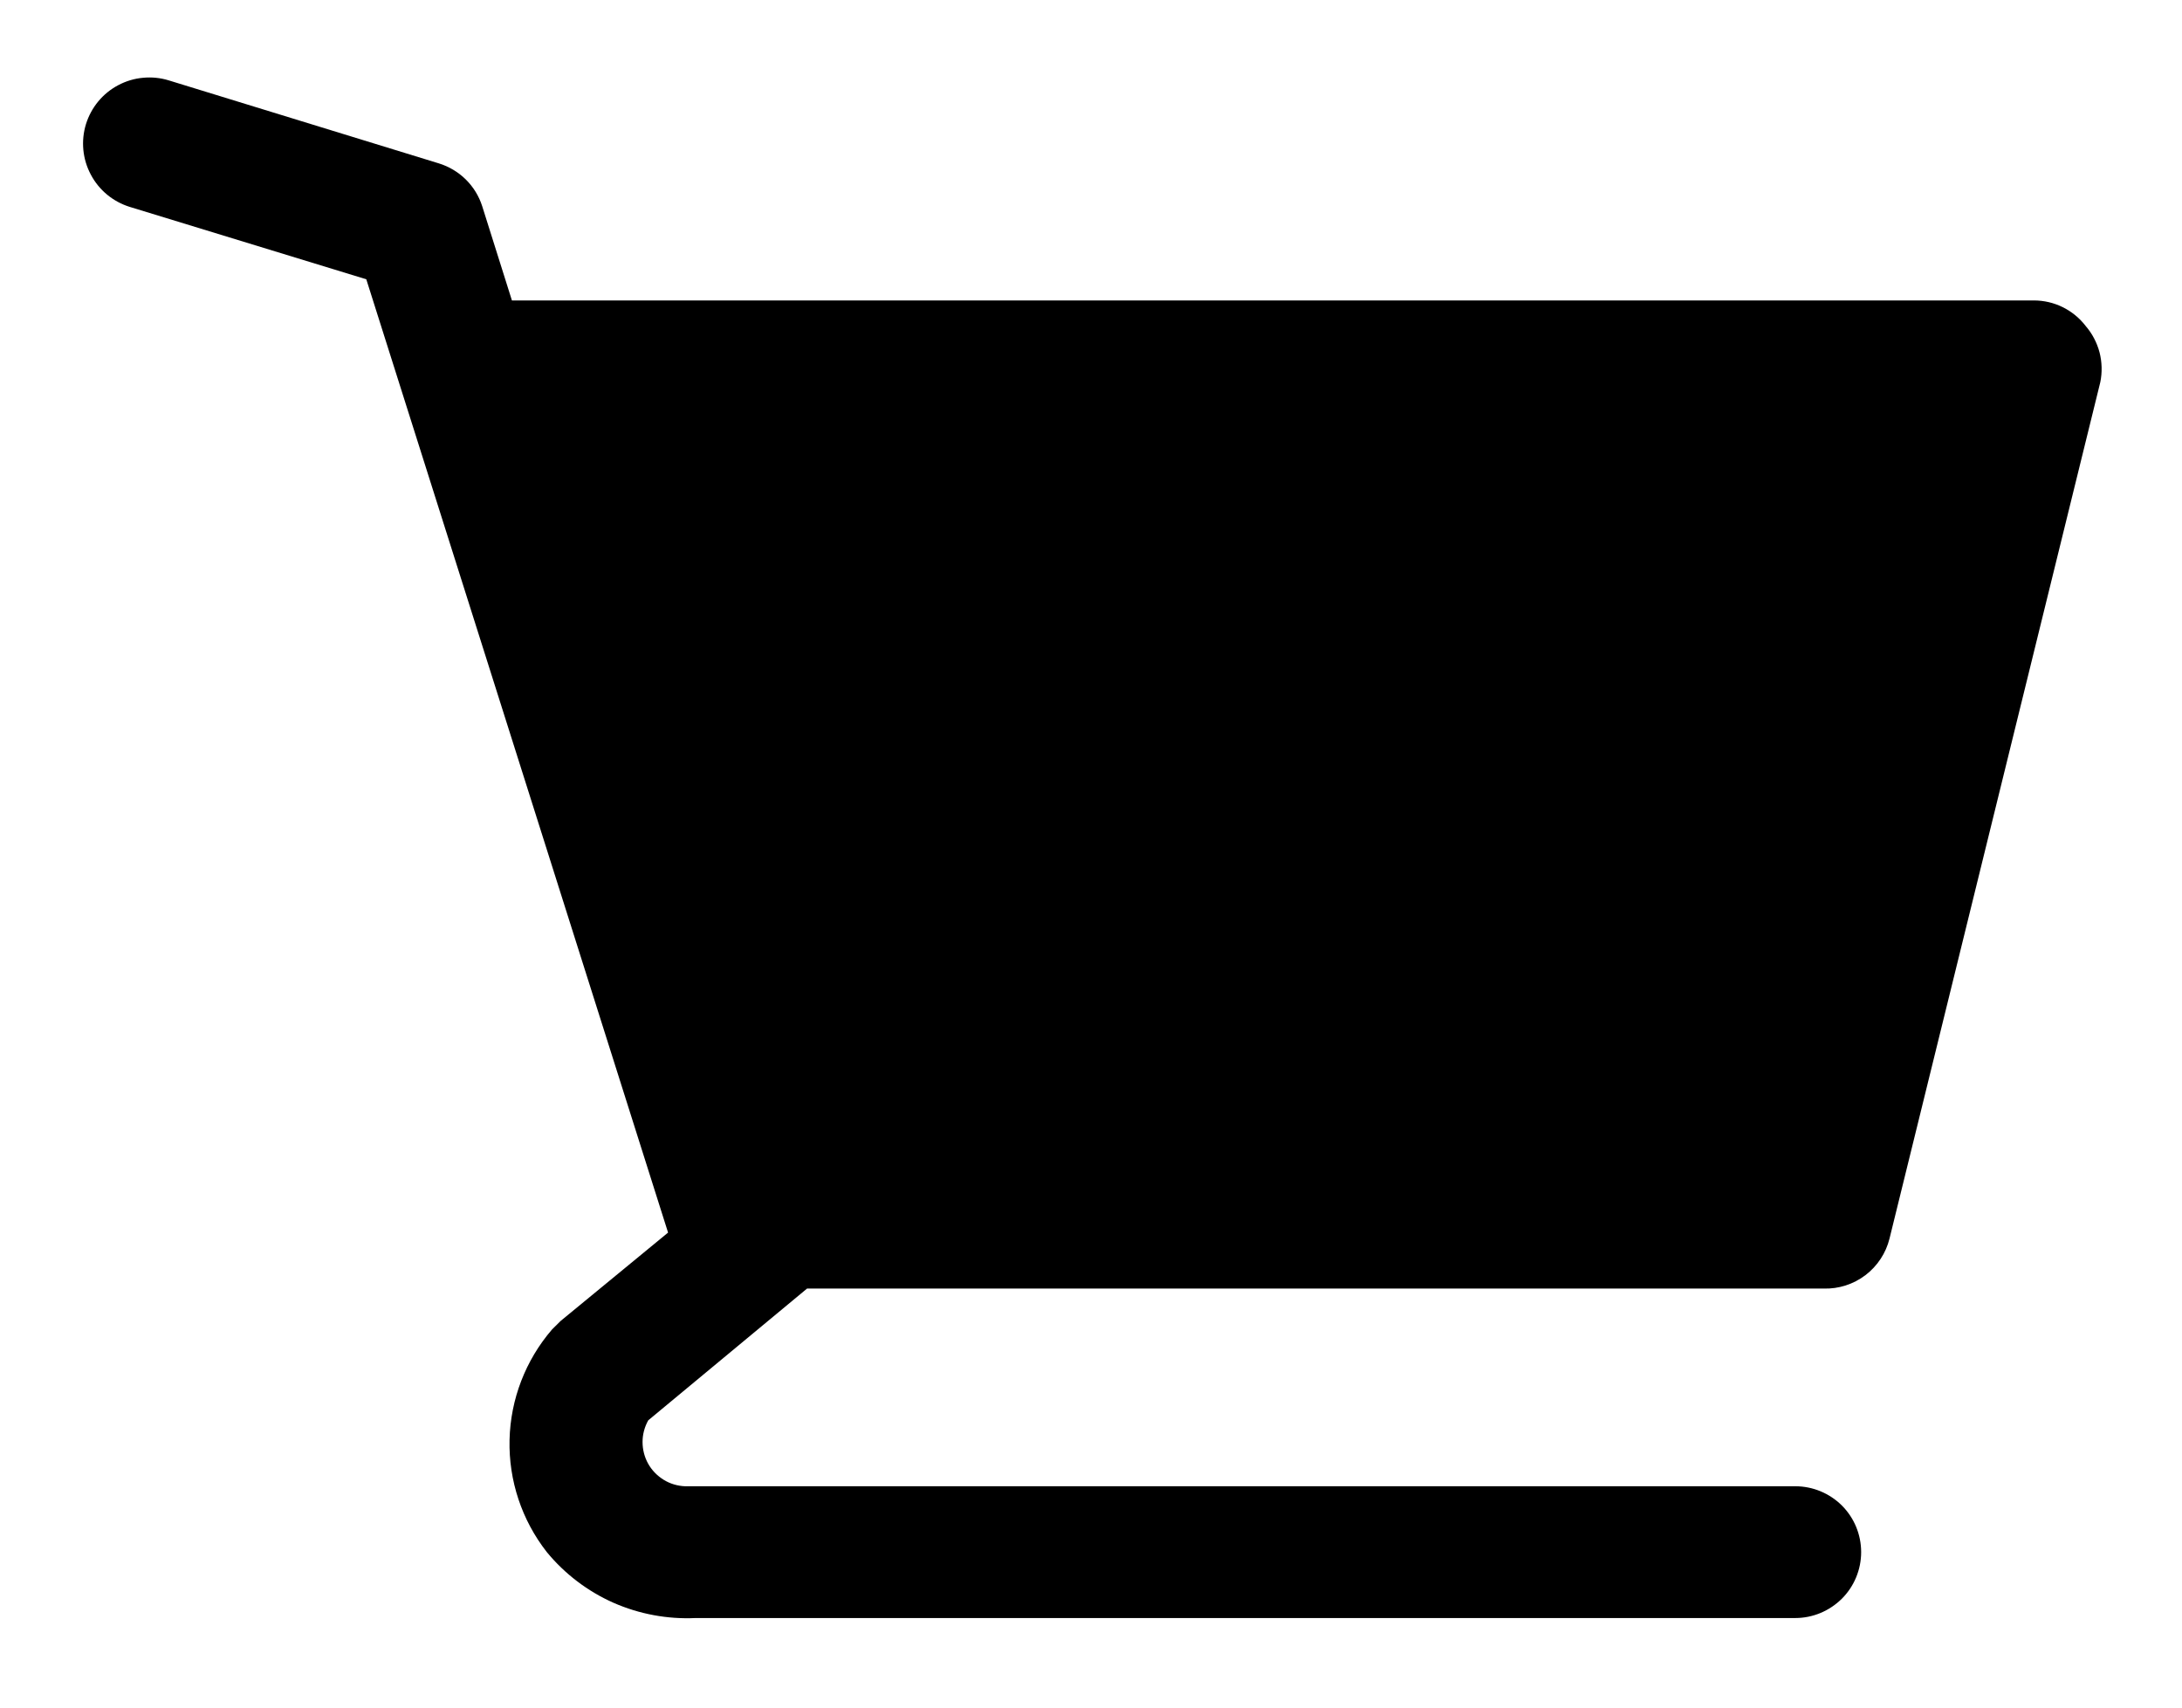 <svg width="23" height="18" viewBox="0 0 23 18" fill="none" xmlns="http://www.w3.org/2000/svg">
<path d="M21.986 3.438C21.921 3.353 21.838 3.285 21.743 3.238C21.648 3.191 21.544 3.167 21.438 3.167H5.396L5.083 2.174C5.049 2.067 4.989 1.97 4.91 1.892C4.83 1.813 4.732 1.755 4.625 1.722L1.778 0.847C1.69 0.82 1.598 0.811 1.507 0.82C1.416 0.828 1.327 0.855 1.246 0.898C1.083 0.984 0.961 1.132 0.906 1.309C0.852 1.486 0.87 1.677 0.957 1.84C1.043 2.004 1.191 2.126 1.368 2.181L3.861 2.944L7.042 12.993L5.91 13.924L5.819 14.014C5.54 14.338 5.381 14.749 5.371 15.178C5.361 15.606 5.5 16.024 5.764 16.361C5.953 16.591 6.194 16.774 6.466 16.895C6.739 17.015 7.036 17.07 7.333 17.056H18.924C19.108 17.056 19.284 16.982 19.415 16.852C19.545 16.722 19.618 16.545 19.618 16.361C19.618 16.177 19.545 16 19.415 15.87C19.284 15.74 19.108 15.667 18.924 15.667H7.222C7.142 15.664 7.064 15.641 6.996 15.599C6.928 15.557 6.871 15.499 6.832 15.429C6.793 15.359 6.773 15.28 6.773 15.2C6.773 15.12 6.794 15.042 6.833 14.972L8.507 13.583H19.222C19.381 13.588 19.536 13.538 19.663 13.442C19.789 13.346 19.879 13.21 19.917 13.056L22.139 4.028C22.16 3.924 22.157 3.817 22.131 3.715C22.104 3.613 22.055 3.518 21.986 3.438Z" fill="black"/>
</svg>
